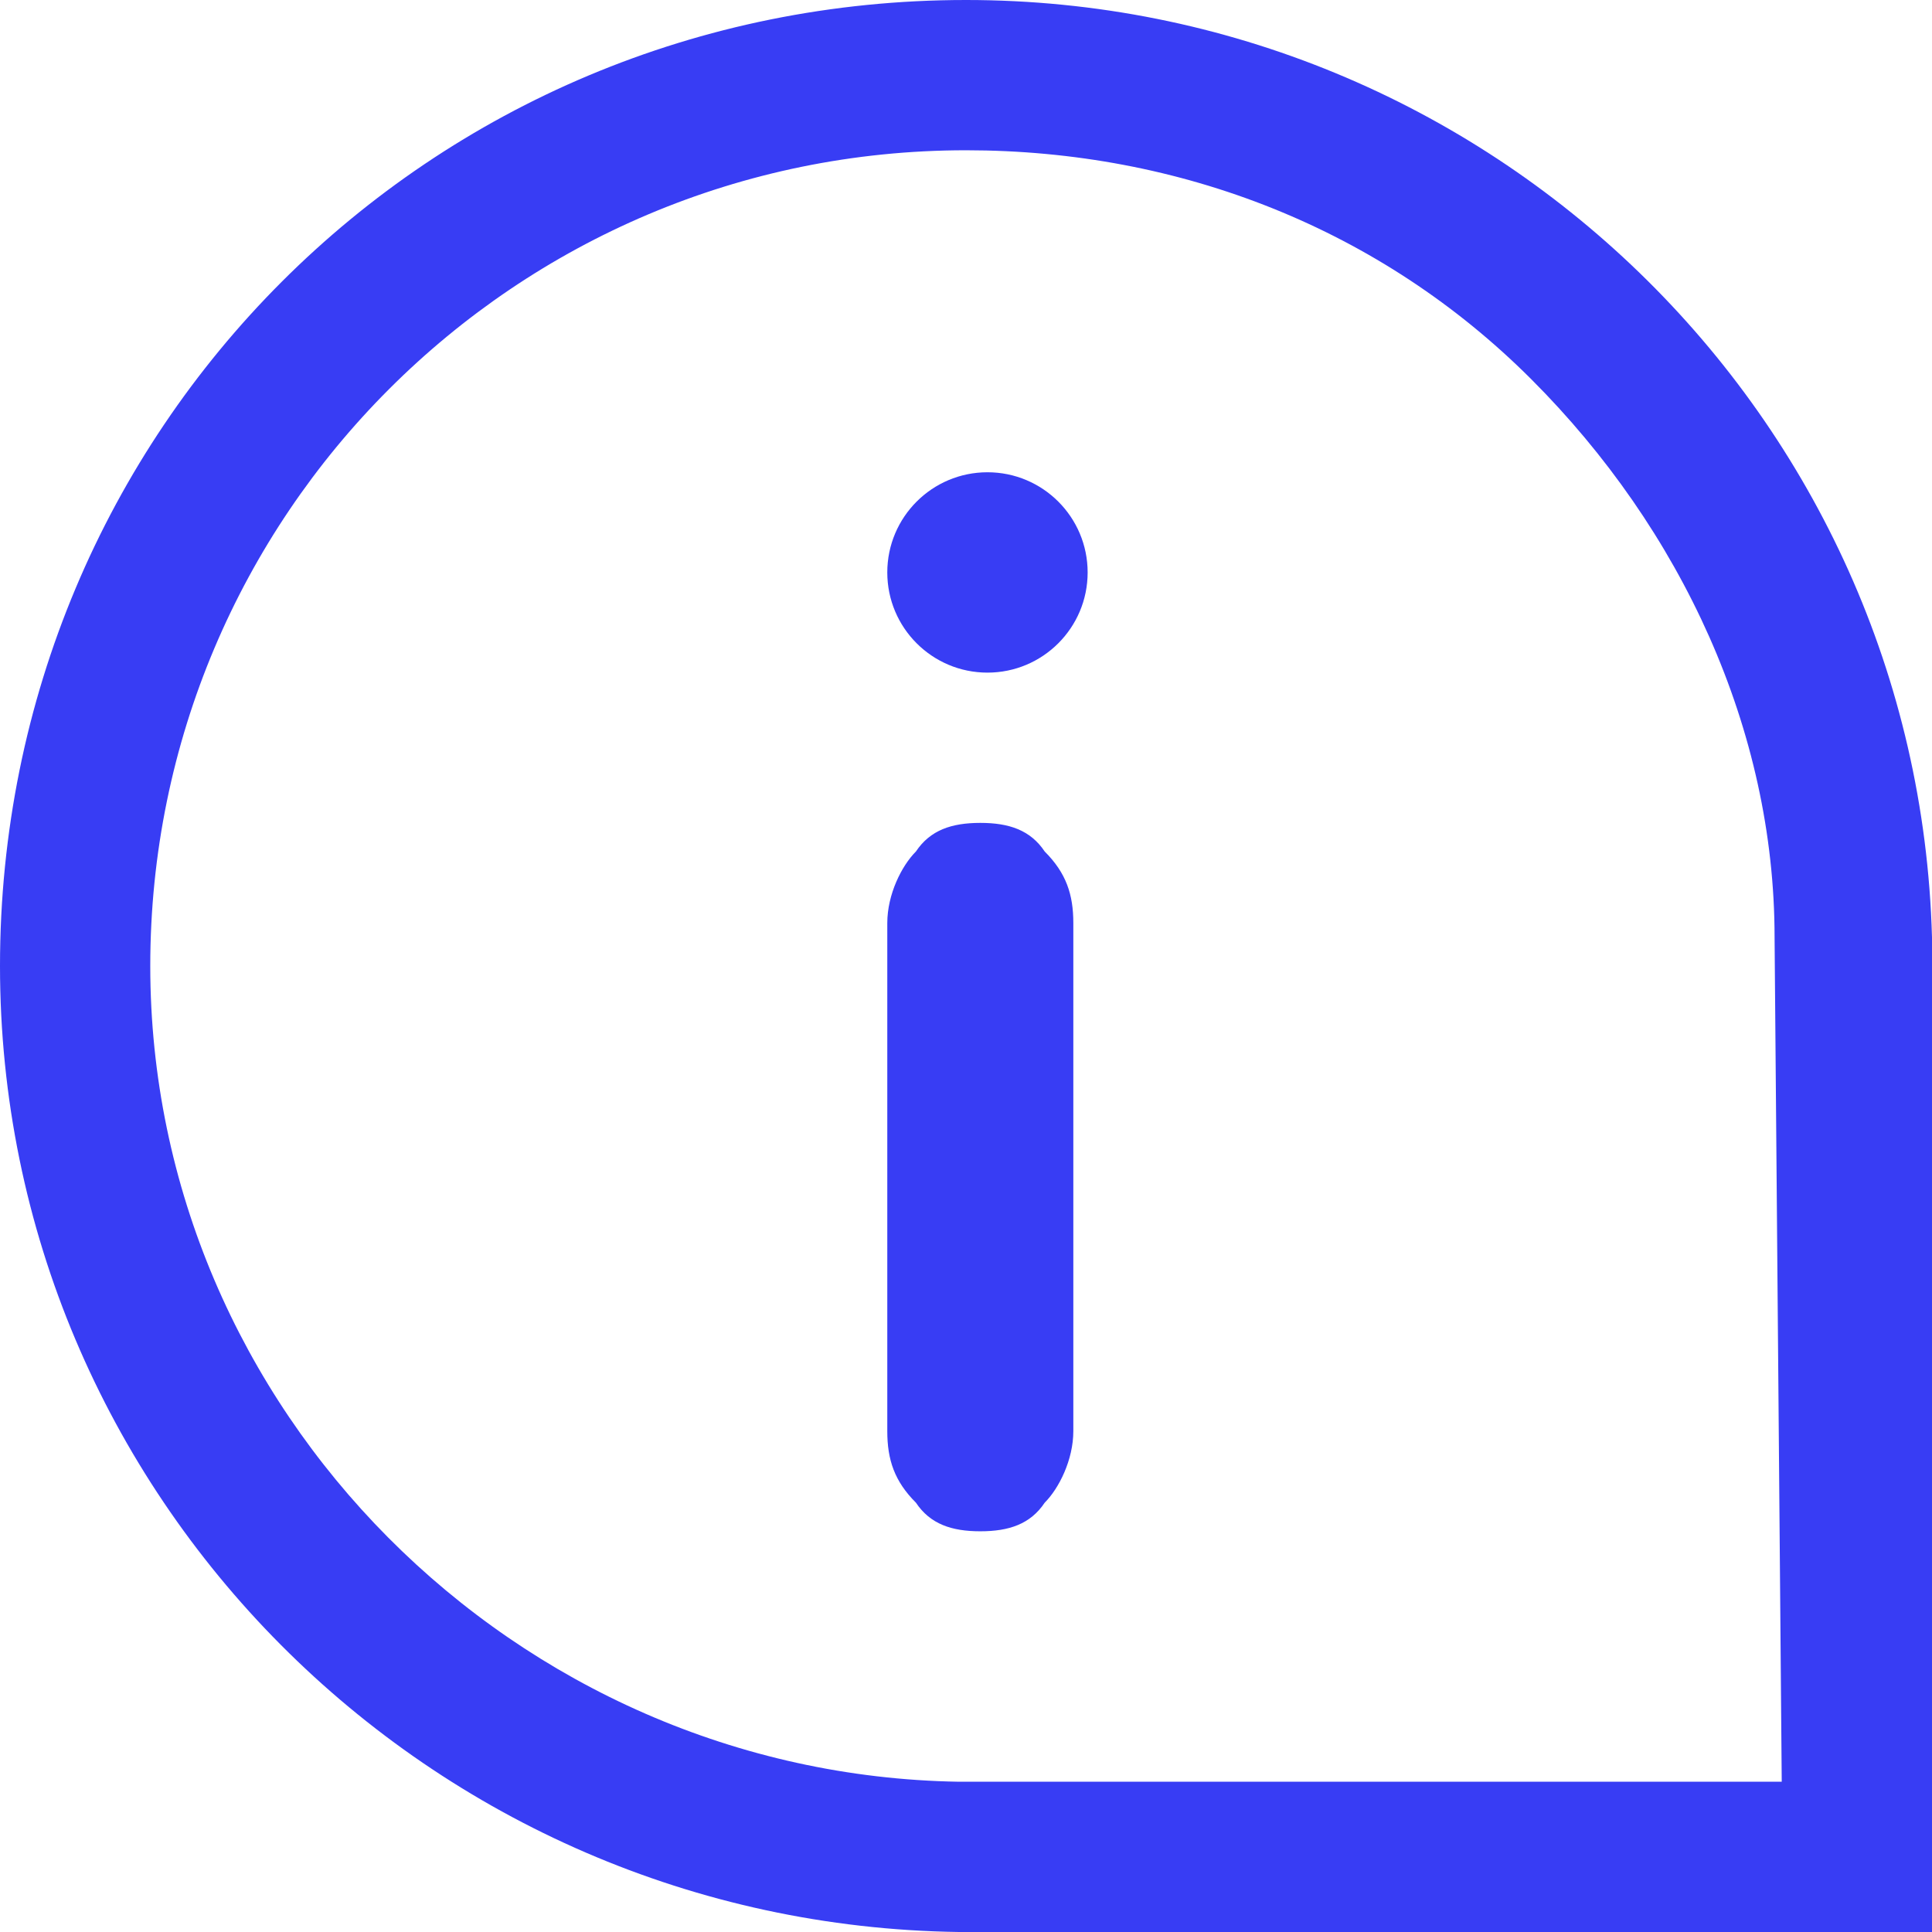 <?xml version="1.0" encoding="utf-8"?>
<!-- Generator: Adobe Illustrator 21.0.0, SVG Export Plug-In . SVG Version: 6.00 Build 0)  -->
<svg version="1.1" id="Layer_1" xmlns="http://www.w3.org/2000/svg" xmlns:xlink="http://www.w3.org/1999/xlink" x="0px" y="0px"
	 viewBox="0 0 27 27" style="enable-background:new 0 0 27 27;" xml:space="preserve">
<style type="text/css">
	.st0{fill:#383DF4;}
</style>
<g>
	<path class="st0" d="M13.5,0C6,0,0,6,0,13.5C0,20.9,6,26.9,13.4,27H27V13.1C26.8,5.8,20.8,0,13.5,0z M24.9,24.9H13.4
		C7.2,24.8,2.1,19.7,2.1,13.5c0-6.3,5.1-11.4,11.4-11.4c3,0,5.8,1.1,7.9,3.2c2.1,2.1,3.4,4.9,3.4,7.8L24.9,24.9L24.9,24.9z
		 M13.7,11.5c-0.4,0-0.7,0.1-0.9,0.4c-0.2,0.2-0.4,0.6-0.4,1V20c0,0.4,0.1,0.7,0.4,1c0.2,0.3,0.5,0.4,0.9,0.4s0.7-0.1,0.9-0.4
		c0.2-0.2,0.4-0.6,0.4-1v-7.1c0-0.4-0.1-0.7-0.4-1C14.4,11.6,14.1,11.5,13.7,11.5z"/>
	<circle class="st0" cx="13.8" cy="8" r="1.4"/>
</g>
</svg>
